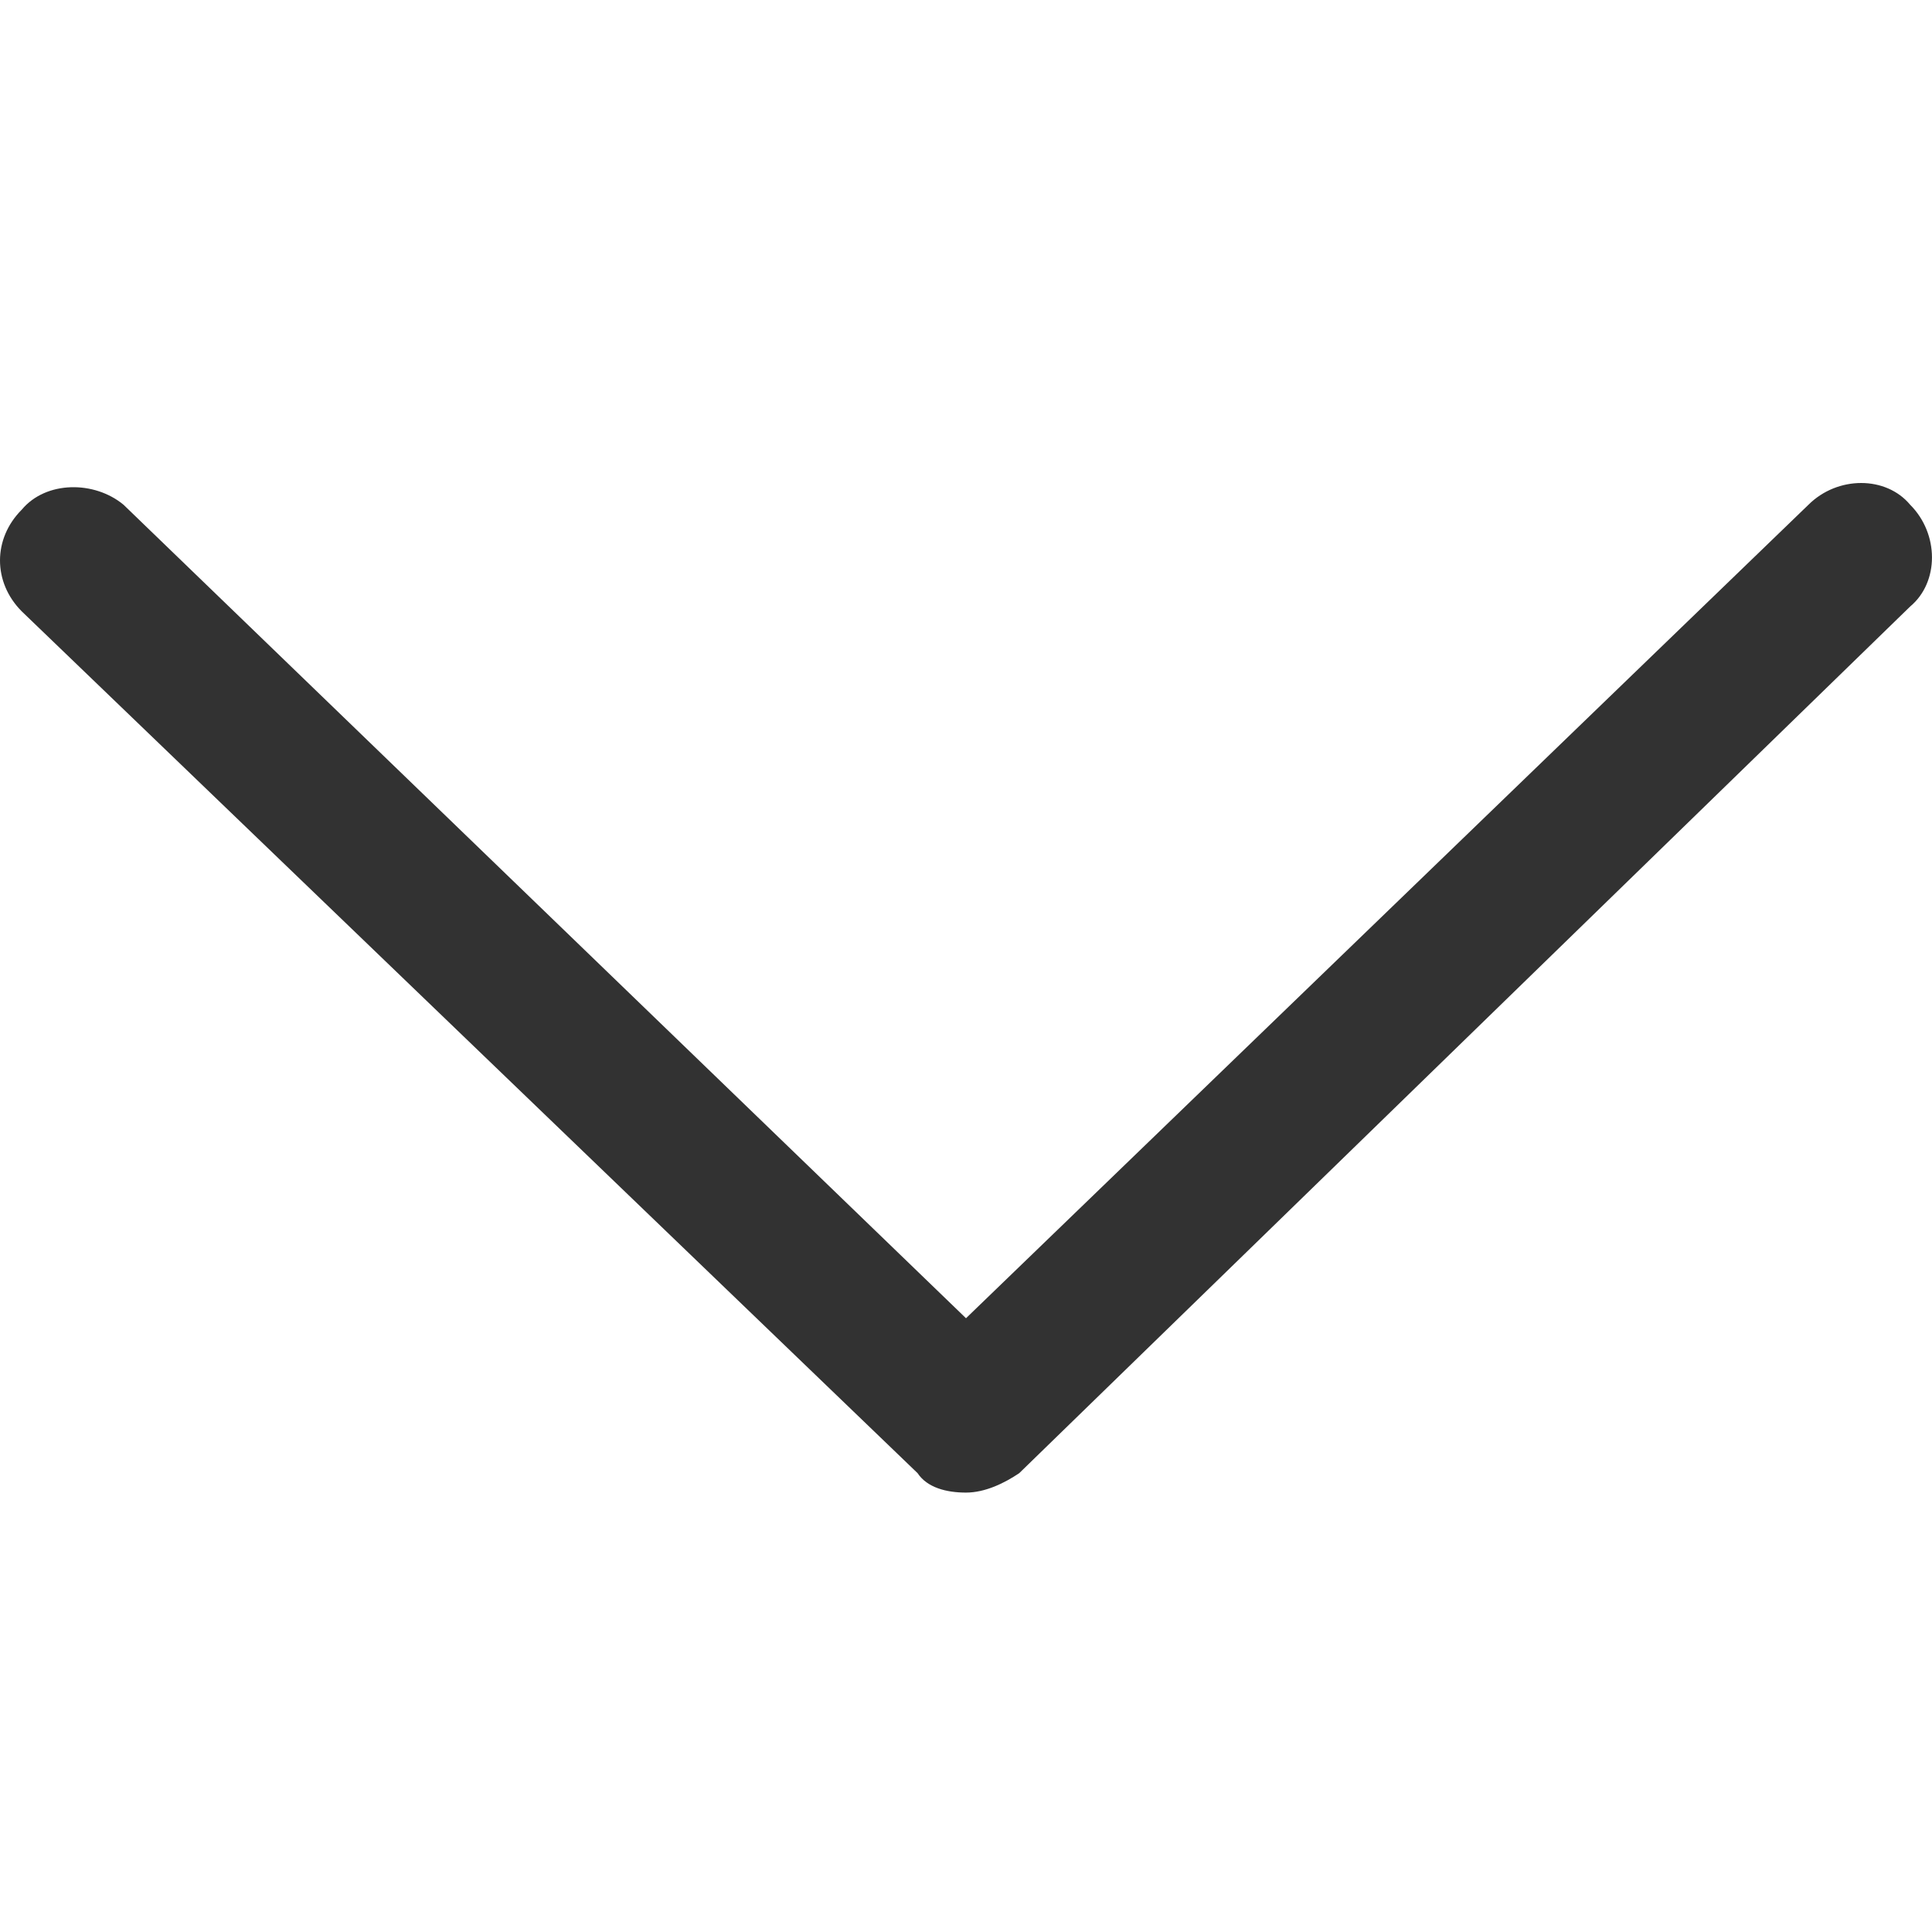 <svg width="16" height="16" viewBox="0 0 16 16" fill="none" xmlns="http://www.w3.org/2000/svg">
<path d="M8 12.361C7.84 12.361 7.679 12.321 7.599 12.2L0.18 5.063C-0.06 4.822 -0.06 4.461 0.18 4.221C0.381 3.98 0.782 3.98 1.023 4.18L8 10.917L14.977 4.18C15.218 3.94 15.619 3.94 15.819 4.18C16.06 4.421 16.06 4.822 15.819 5.023L8.441 12.2C8.321 12.281 8.16 12.361 8 12.361Z" fill="#323232"/>
</svg>
